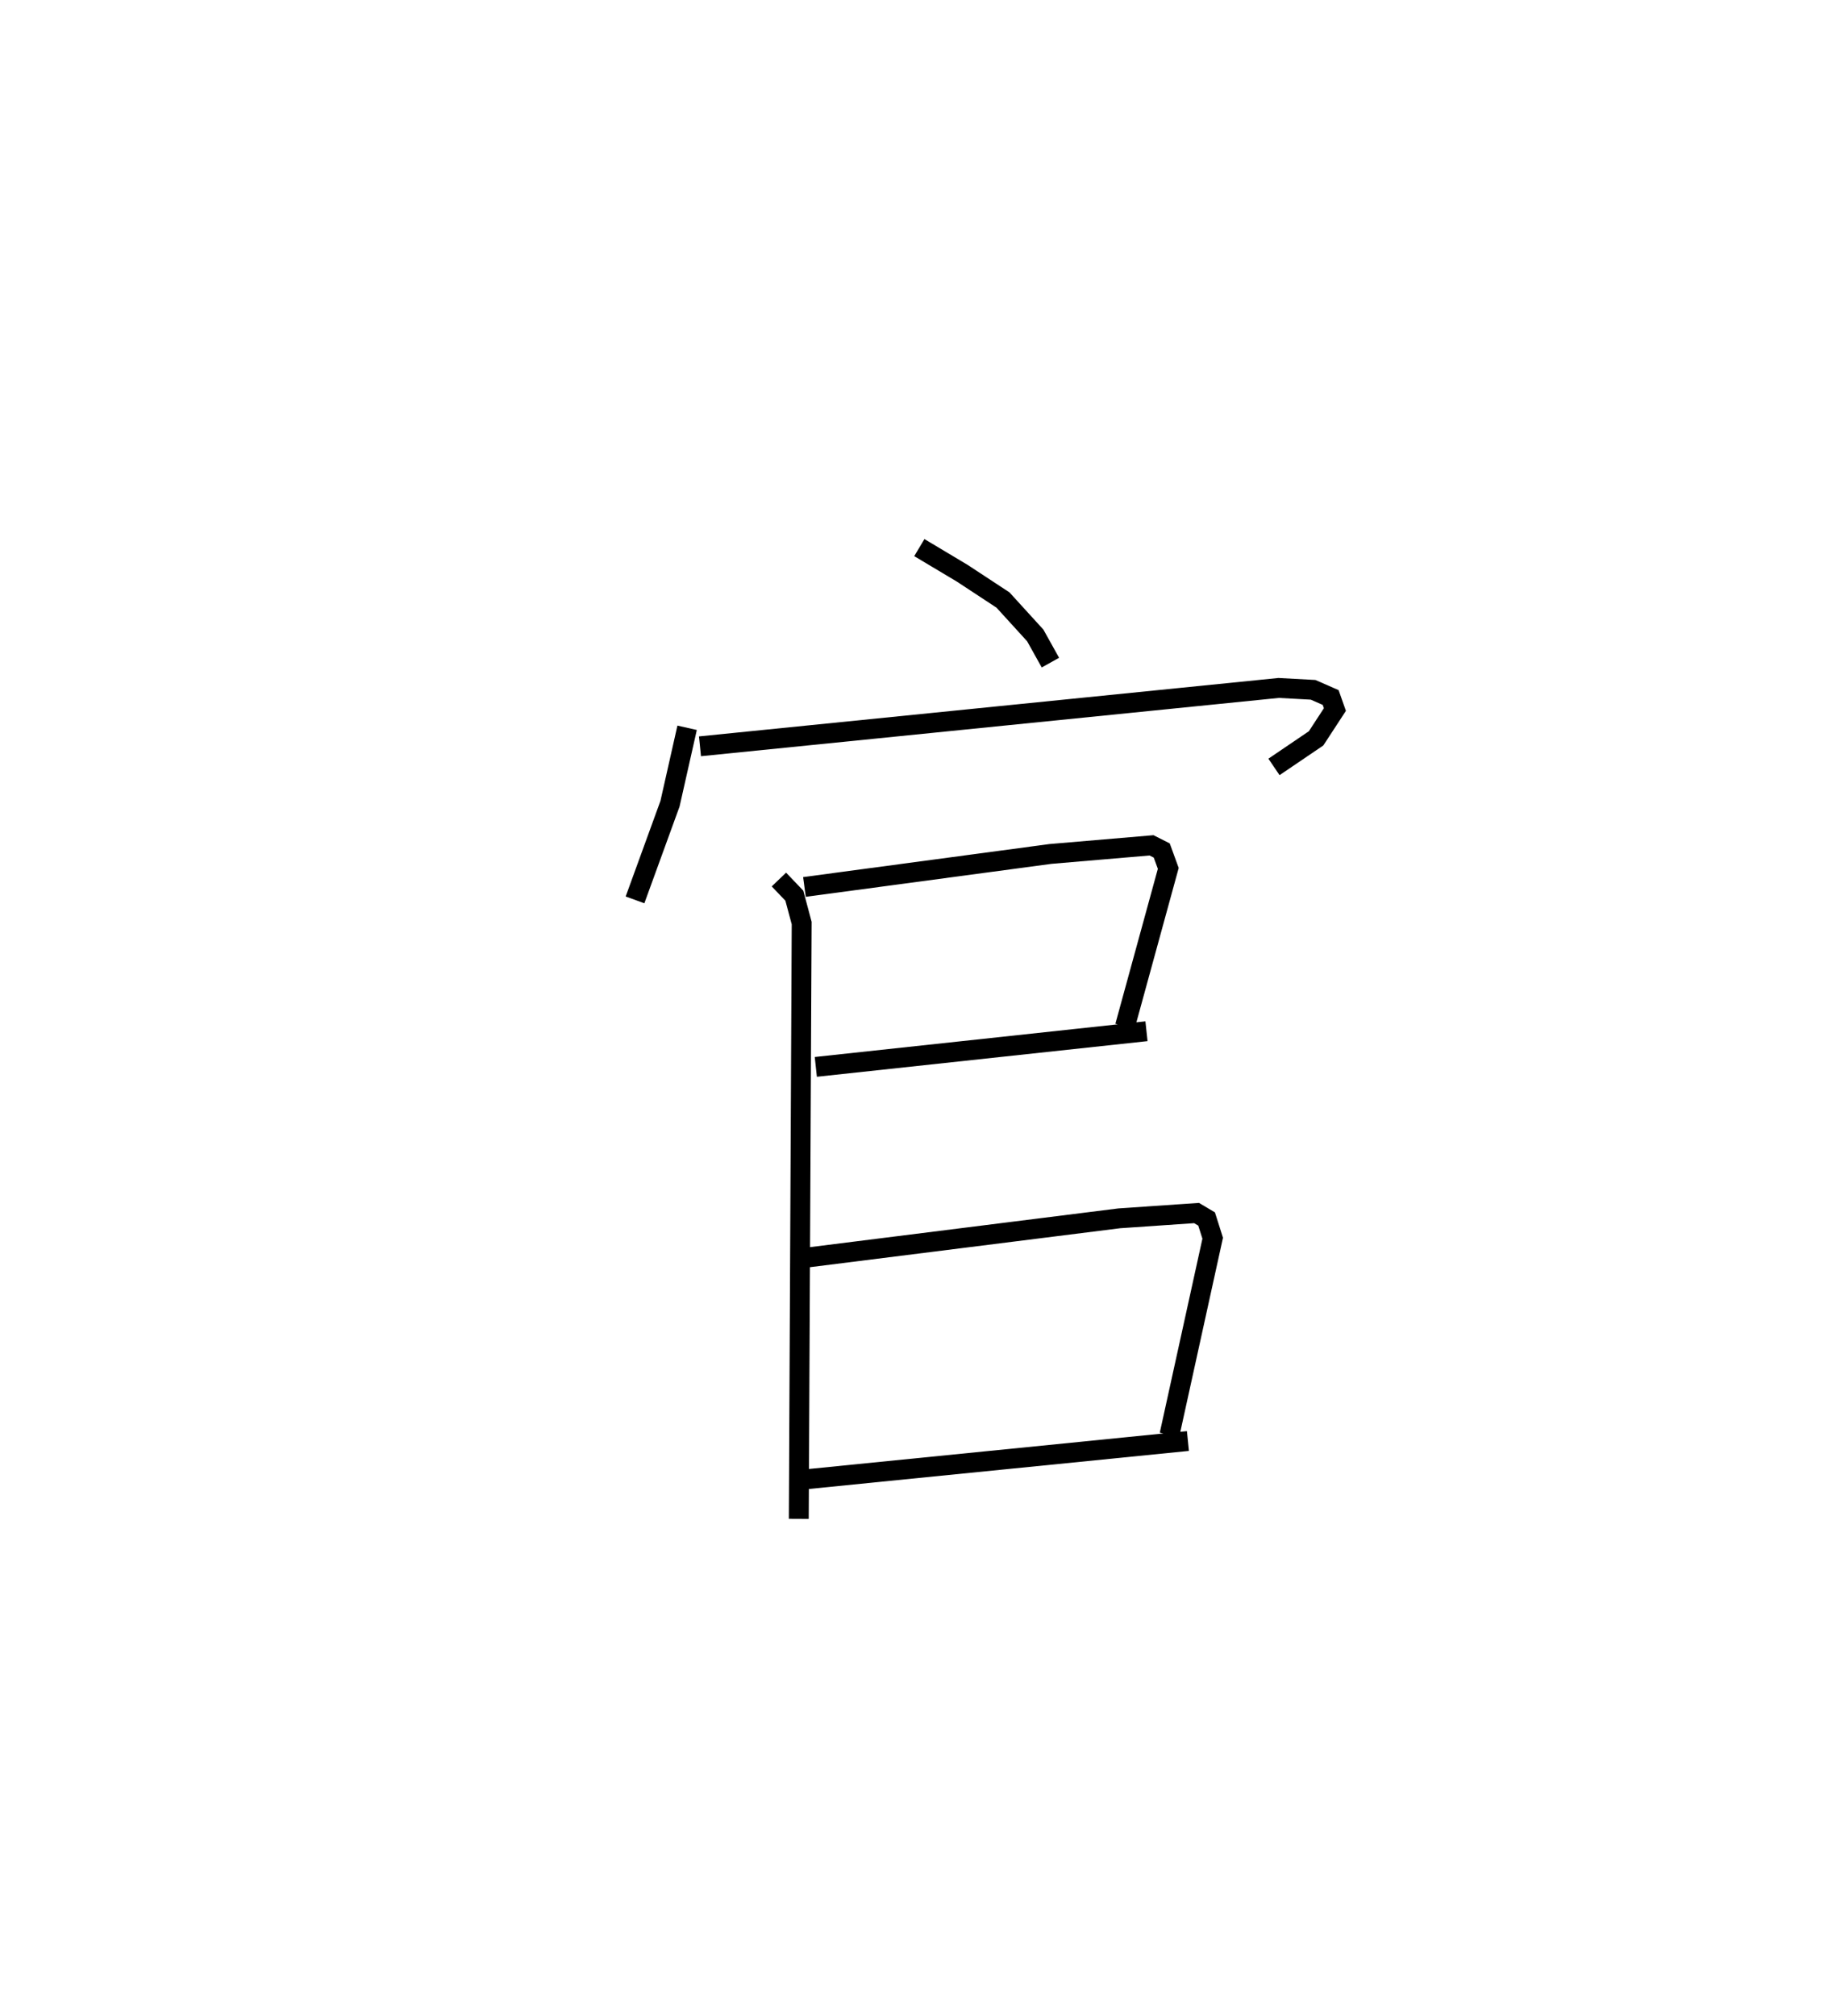 <?xml version="1.0" encoding="utf-8" ?>
<svg baseProfile="full" height="101.351" version="1.1" width="92.131" xmlns="http://www.w3.org/2000/svg" xmlns:ev="http://www.w3.org/2001/xml-events" xmlns:xlink="http://www.w3.org/1999/xlink"><defs /><rect fill="white" height="101.351" width="92.131" x="0" y="0" /><path d="M25,25 m0.0,0.0 m21.233,2.528 l0.355,0.212 1.797,1.073 l2.055,1.35 1.623,1.78 l0.762,1.367 m-18.27,3.276 l-0.86,3.815 -1.76,4.836 m3.267,-7.72 l29.102,-2.934 1.731,0.094 l0.884,0.387 0.213,0.604 l-0.946,1.449 -2.118,1.436 m-24.897,5.661 l0.776,0.812 0.369,1.377 l-0.145,29.948 m0.284,-31.764 l12.372,-1.659 5.083,-0.433 l0.514,0.26 0.328,0.899 l-2.177,7.94 m-15.548,2.038 l16.629,-1.792 m-17.33,11.409 l15.96,-2.004 3.889,-0.266 l0.505,0.3 0.306,0.966 l-2.173,9.884 m-18.244,2.23 l19.171,-1.919 " fill="none" stroke="black" stroke-width="1" /></svg>